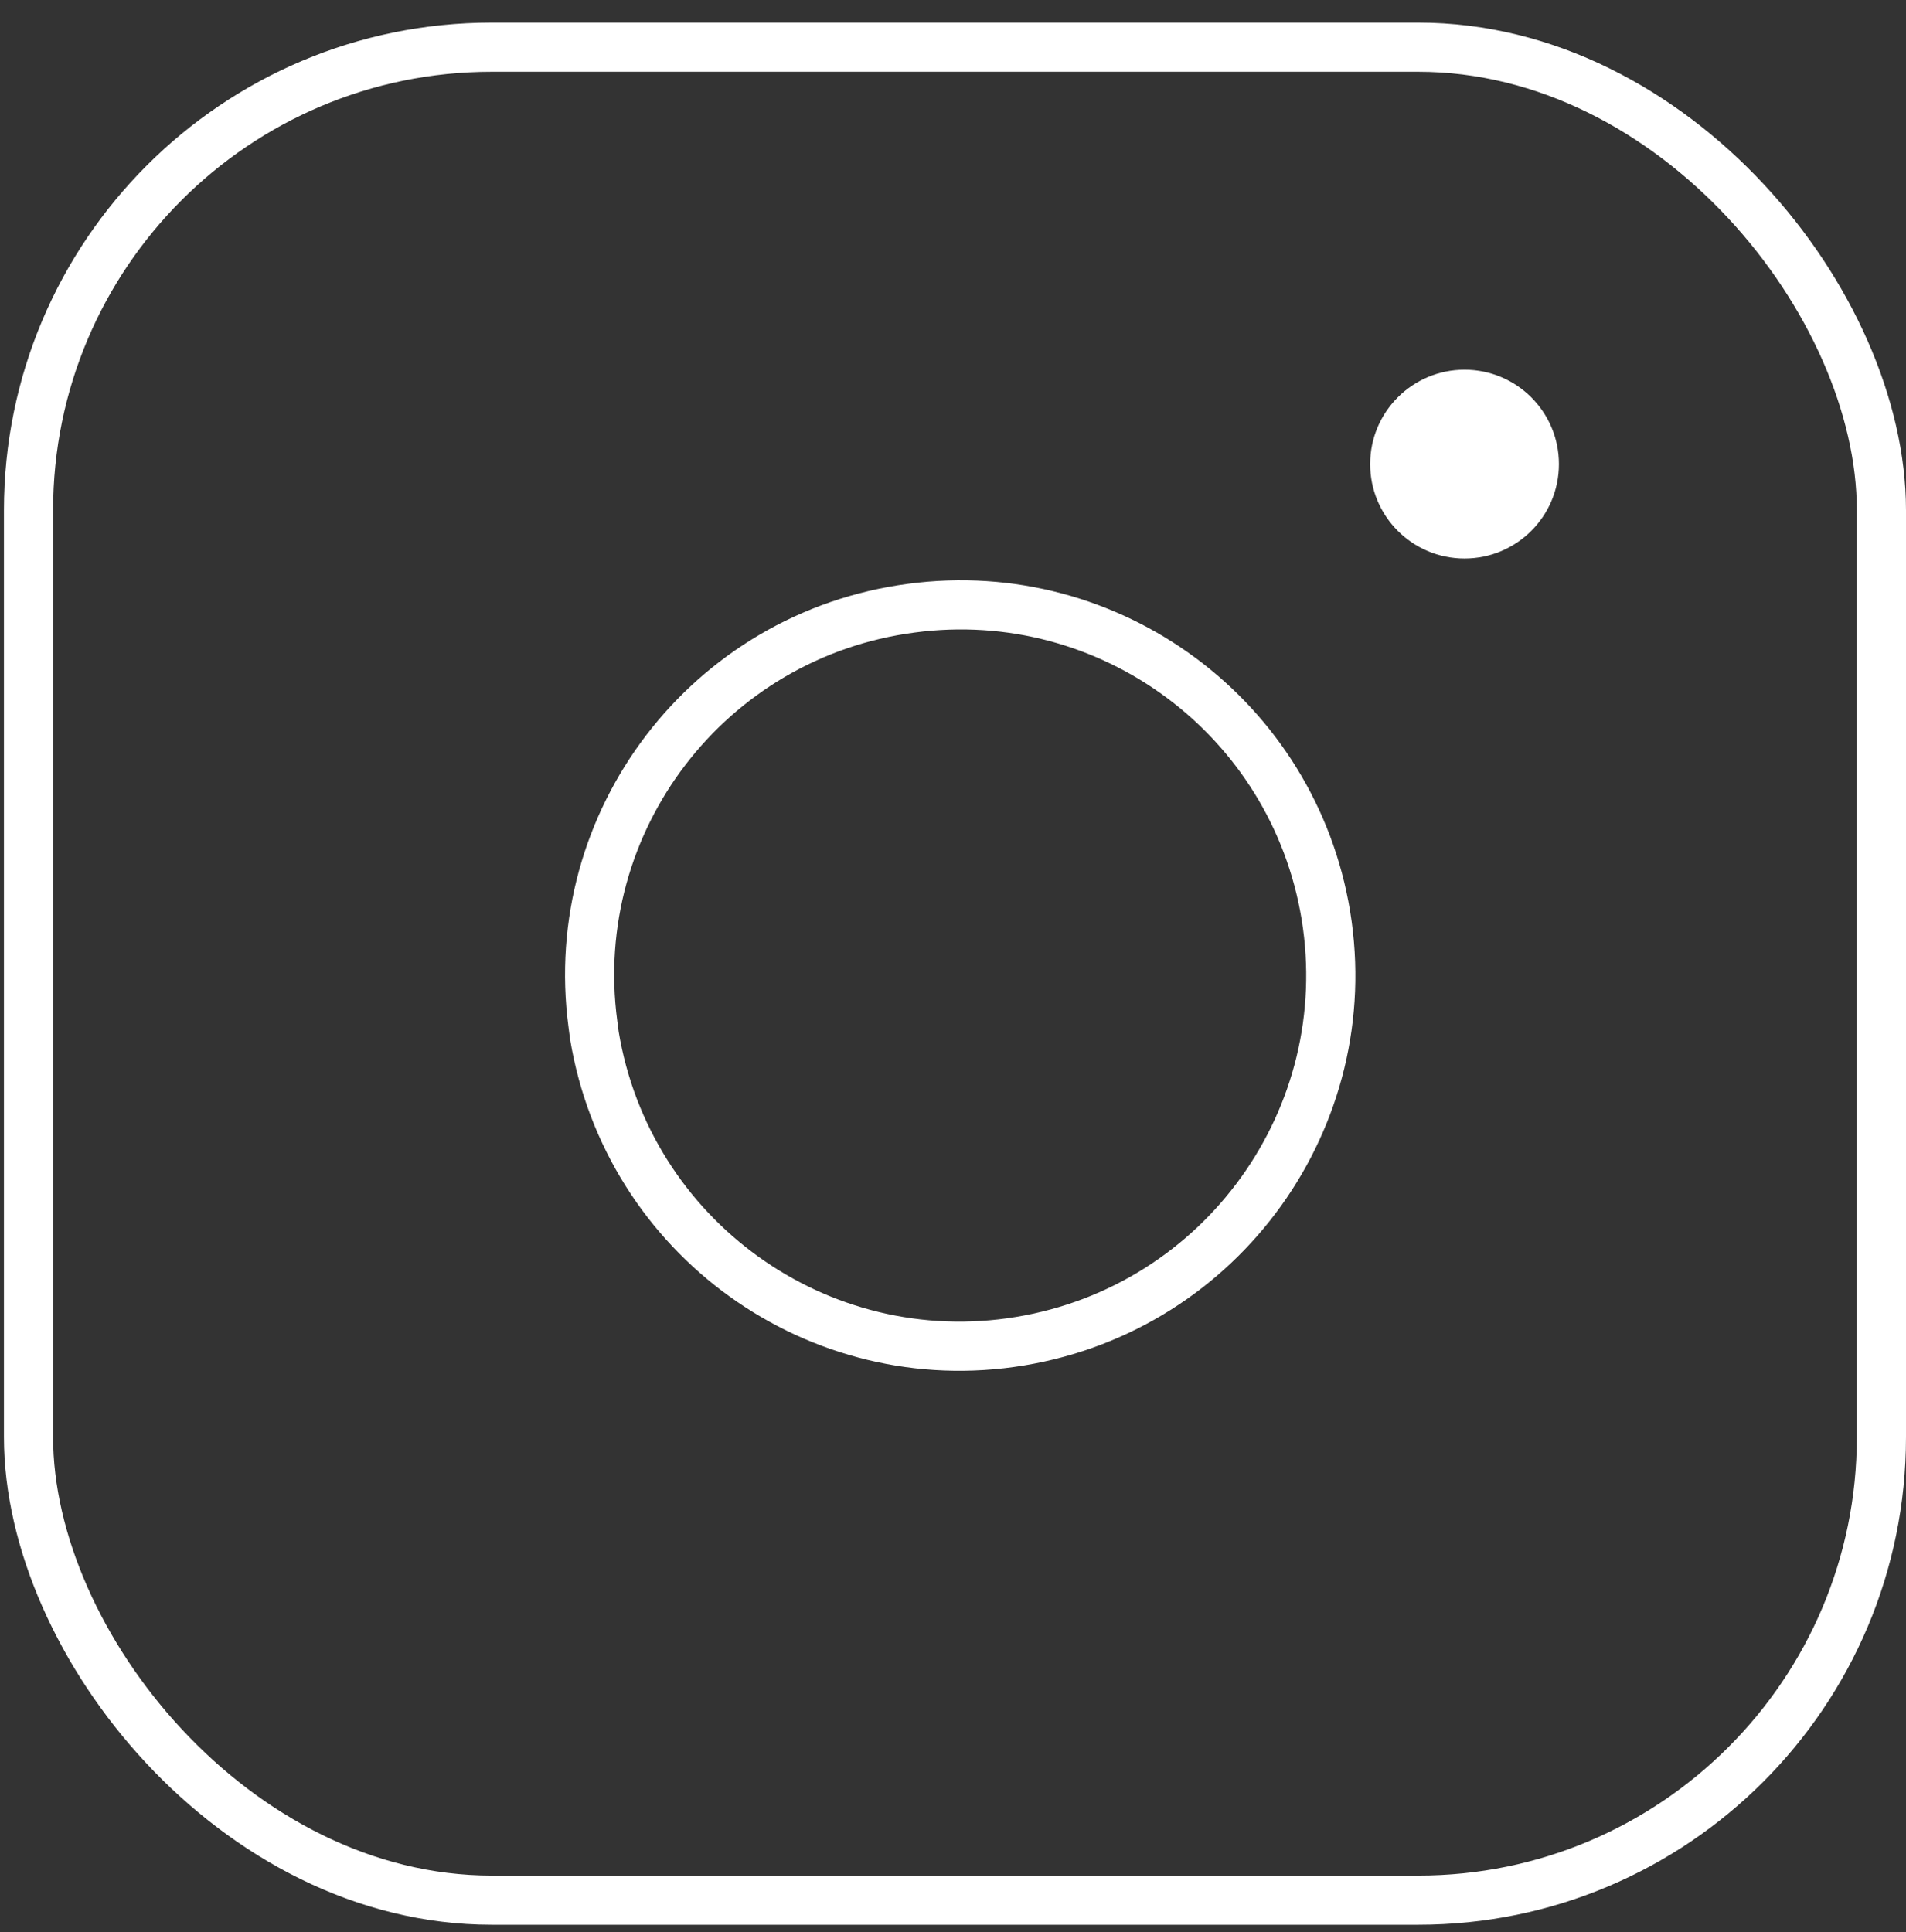 <?xml version="1.0" encoding="UTF-8"?>
<svg id="Layer_2" data-name="Layer 2" xmlns="http://www.w3.org/2000/svg" viewBox="0 0 38.77 39.3">
  <rect x="0" y="0" width="38.77" height="39.3" fill="#333333" stroke="none"/>
  <defs>
    <style>
      .cls-1 {
        fill: #fff;
      }

      .cls-2 {
        fill: none;
        stroke: #fff;
        stroke-miterlimit: 10;
      }
    </style>
  </defs>
  <rect class="cls-2" x=".58" y=".96" width="37.69" height="37.69" rx="9.42" ry="9.42"/>
  <path class="cls-2" d="m26.97,18.62c.67,4.11-2.11,7.98-6.22,8.66s-7.98-2.11-8.66-6.22c-.01-.08-.02-.15-.03-.23-.55-4.13,2.35-7.92,6.48-8.46,4.04-.54,7.77,2.23,8.43,6.25Z"/>
  <circle class="cls-1" cx="29.79" cy="9.44" r="1.92"/>
</svg>